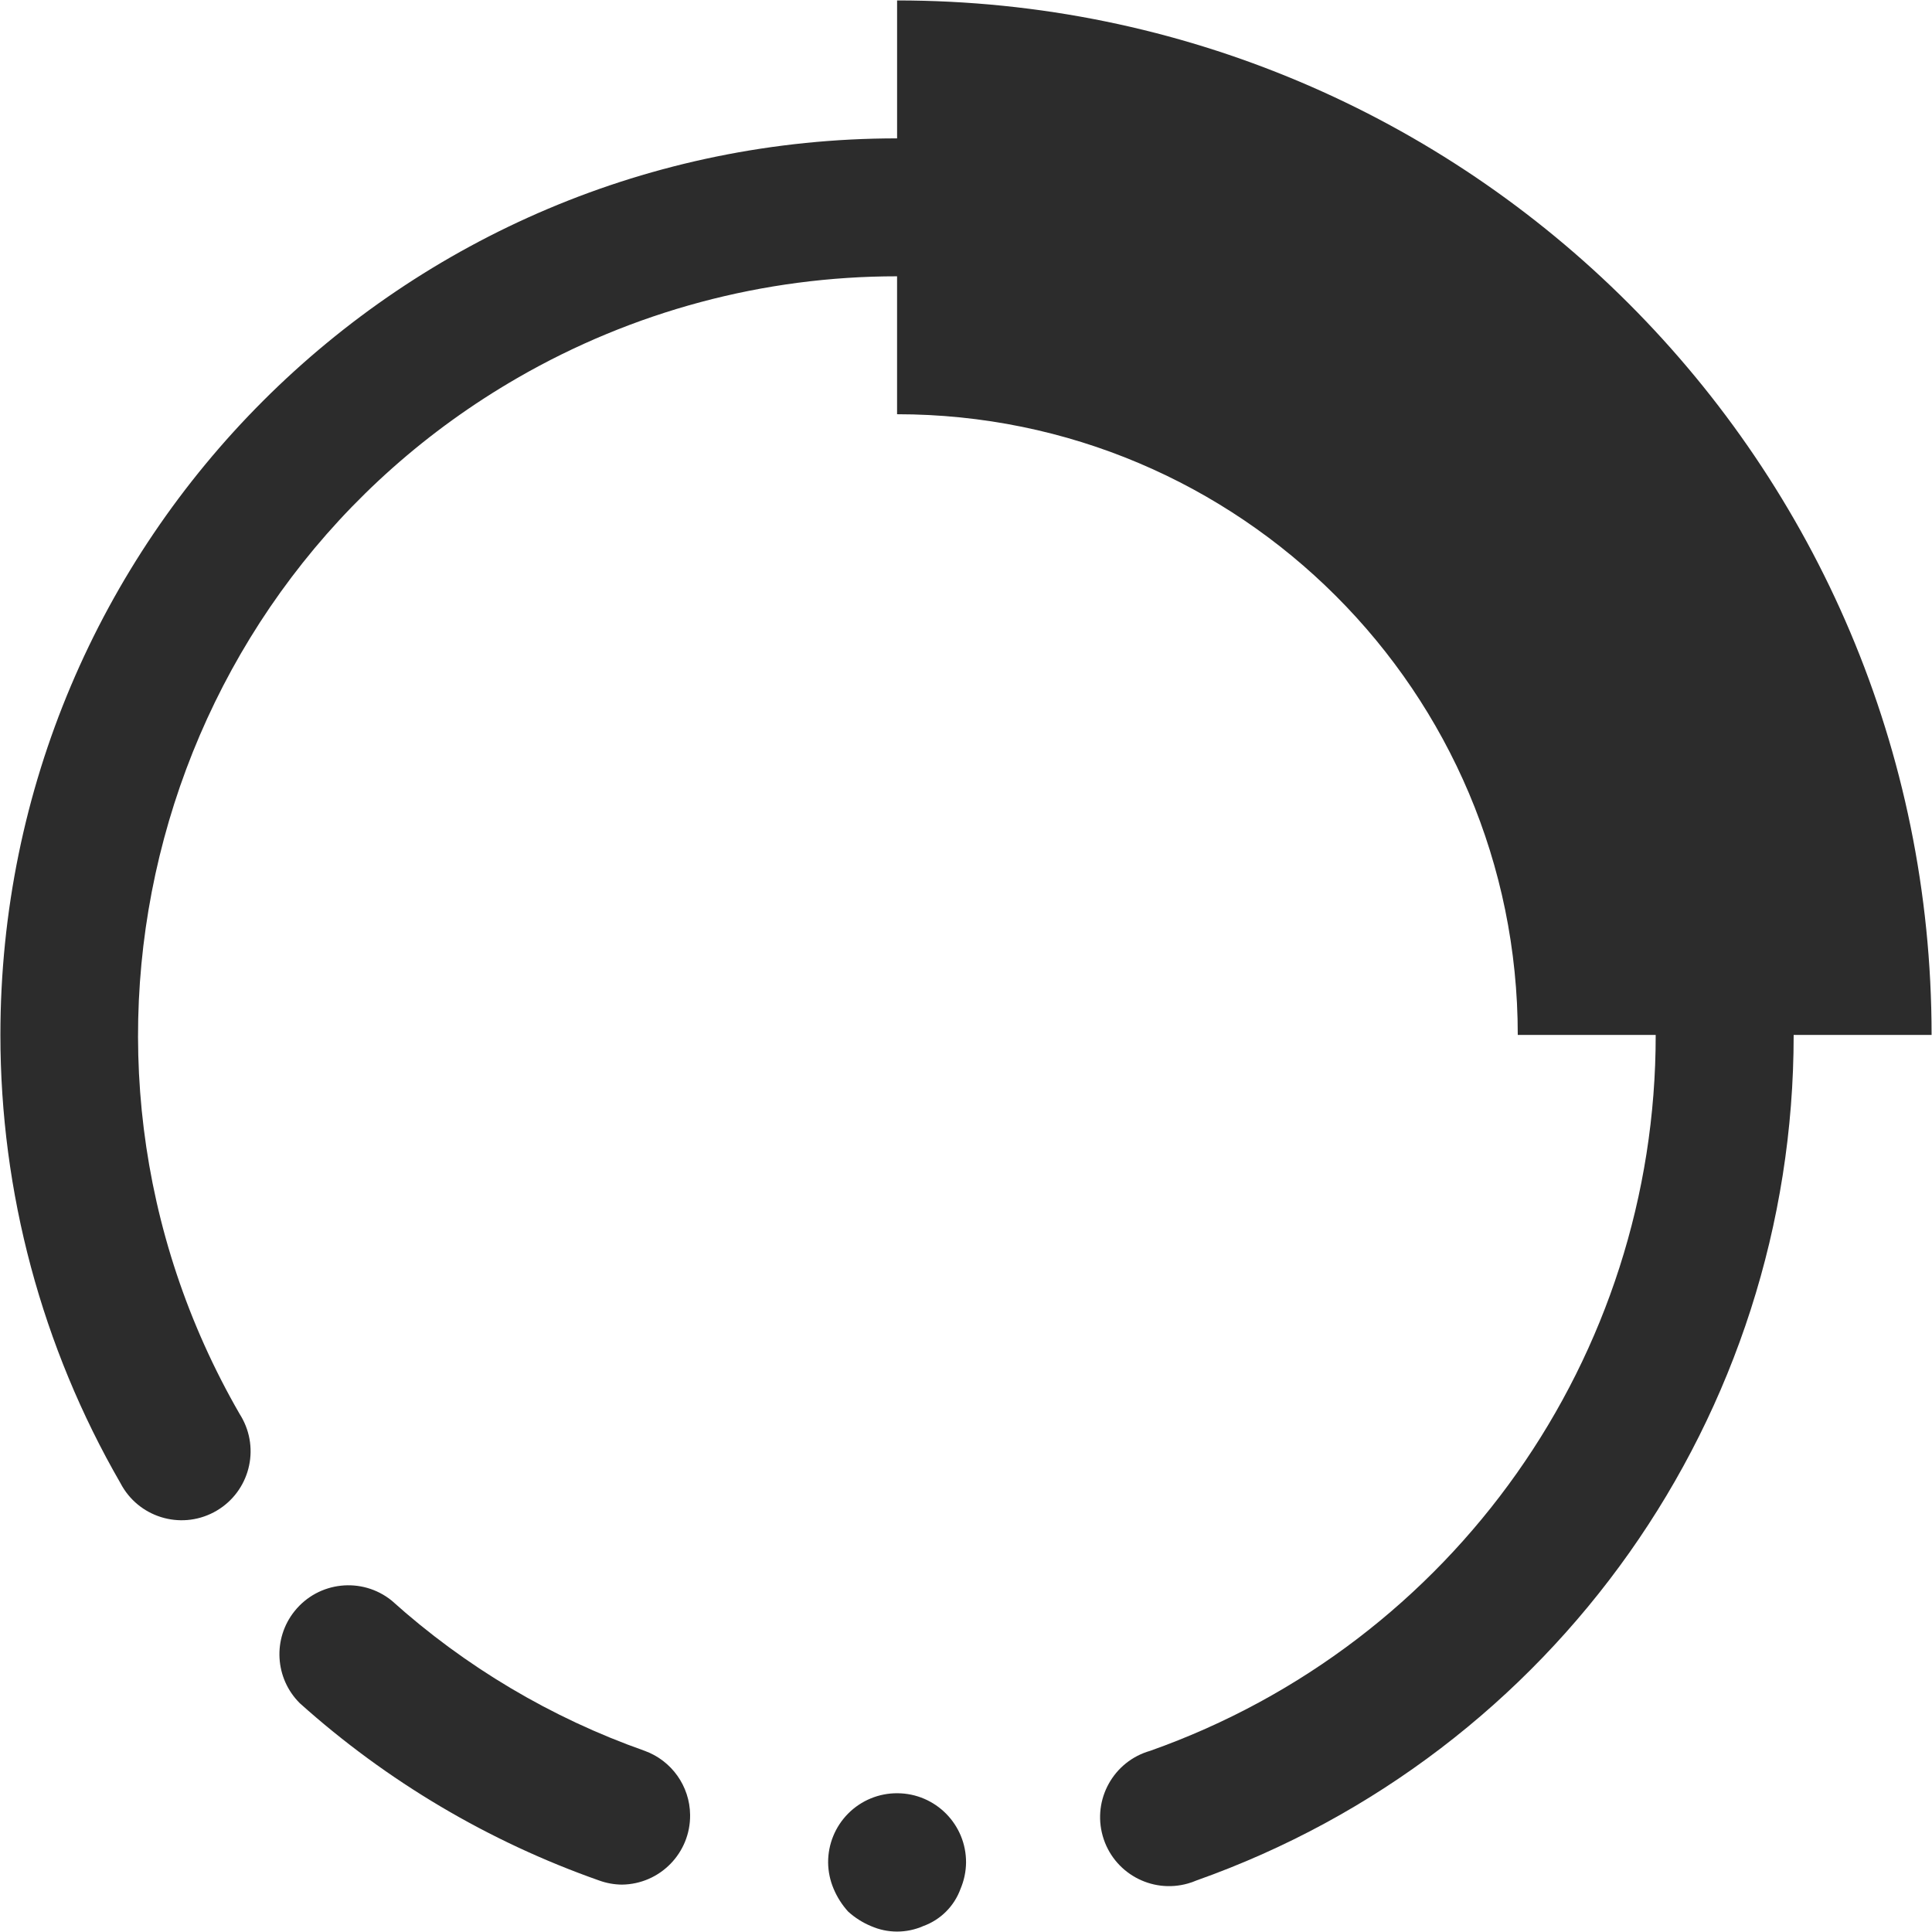 <?xml version="1.0" encoding="UTF-8"?>
<!-- Generated by Pixelmator Pro 3.6.3 -->
<svg width="150" height="150" viewBox="0 0 150 150" xmlns="http://www.w3.org/2000/svg">
    <path id="path1" fill="#2c2c2c" stroke="none" d="M 50.052 135.934 C 42.797 133.374 36.119 129.407 30.4 124.261 C 28.093 122.409 24.724 122.778 22.873 125.085 C 21.158 127.221 21.334 130.309 23.279 132.239 C 30.047 138.307 37.943 142.983 46.517 146.001 C 47.084 146.206 47.681 146.315 48.285 146.321 C 51.242 146.288 53.613 143.864 53.58 140.907 C 53.556 138.679 52.15 136.696 50.052 135.934 Z M 65.847 140.807 C 64.845 141.818 64.286 143.187 64.295 144.61 C 64.302 145.309 64.449 146.001 64.722 146.645 C 64.994 147.294 65.375 147.891 65.847 148.413 C 66.368 148.886 66.966 149.267 67.615 149.538 C 68.912 150.11 70.388 150.11 71.685 149.538 C 73.03 149.051 74.089 147.992 74.576 146.647 C 74.849 146.003 74.996 145.311 75.004 144.612 C 75.021 141.655 72.636 139.243 69.679 139.227 C 68.241 139.216 66.86 139.786 65.847 140.807 Z"/>
    <path id="path2" fill="#2c2c2c" stroke="none" d="M 69.65 0.034 L 69.65 10.743 C 31.205 10.739 0.035 41.899 0.031 80.345 C 0.029 92.567 3.246 104.574 9.357 115.159 C 10.728 117.78 13.963 118.792 16.584 117.421 C 19.205 116.05 20.216 112.815 18.845 110.194 C 18.775 110.061 18.701 109.93 18.619 109.804 C 2.353 81.632 12.005 45.608 40.177 29.343 C 49.137 24.169 59.302 21.448 69.648 21.452 L 69.648 32.161 C 96.263 32.161 117.839 53.737 117.839 80.352 L 128.548 80.352 L 128.548 80.354 C 128.572 105.329 112.841 127.602 89.298 135.934 C 86.455 136.745 84.806 139.708 85.617 142.552 C 86.427 145.395 89.39 147.044 92.234 146.233 C 92.457 146.171 92.673 146.093 92.886 146.001 C 120.691 136.153 139.271 109.85 139.259 80.352 L 149.968 80.352 C 149.97 35.995 114.009 0.034 69.65 0.034 Z"/>
</svg>

